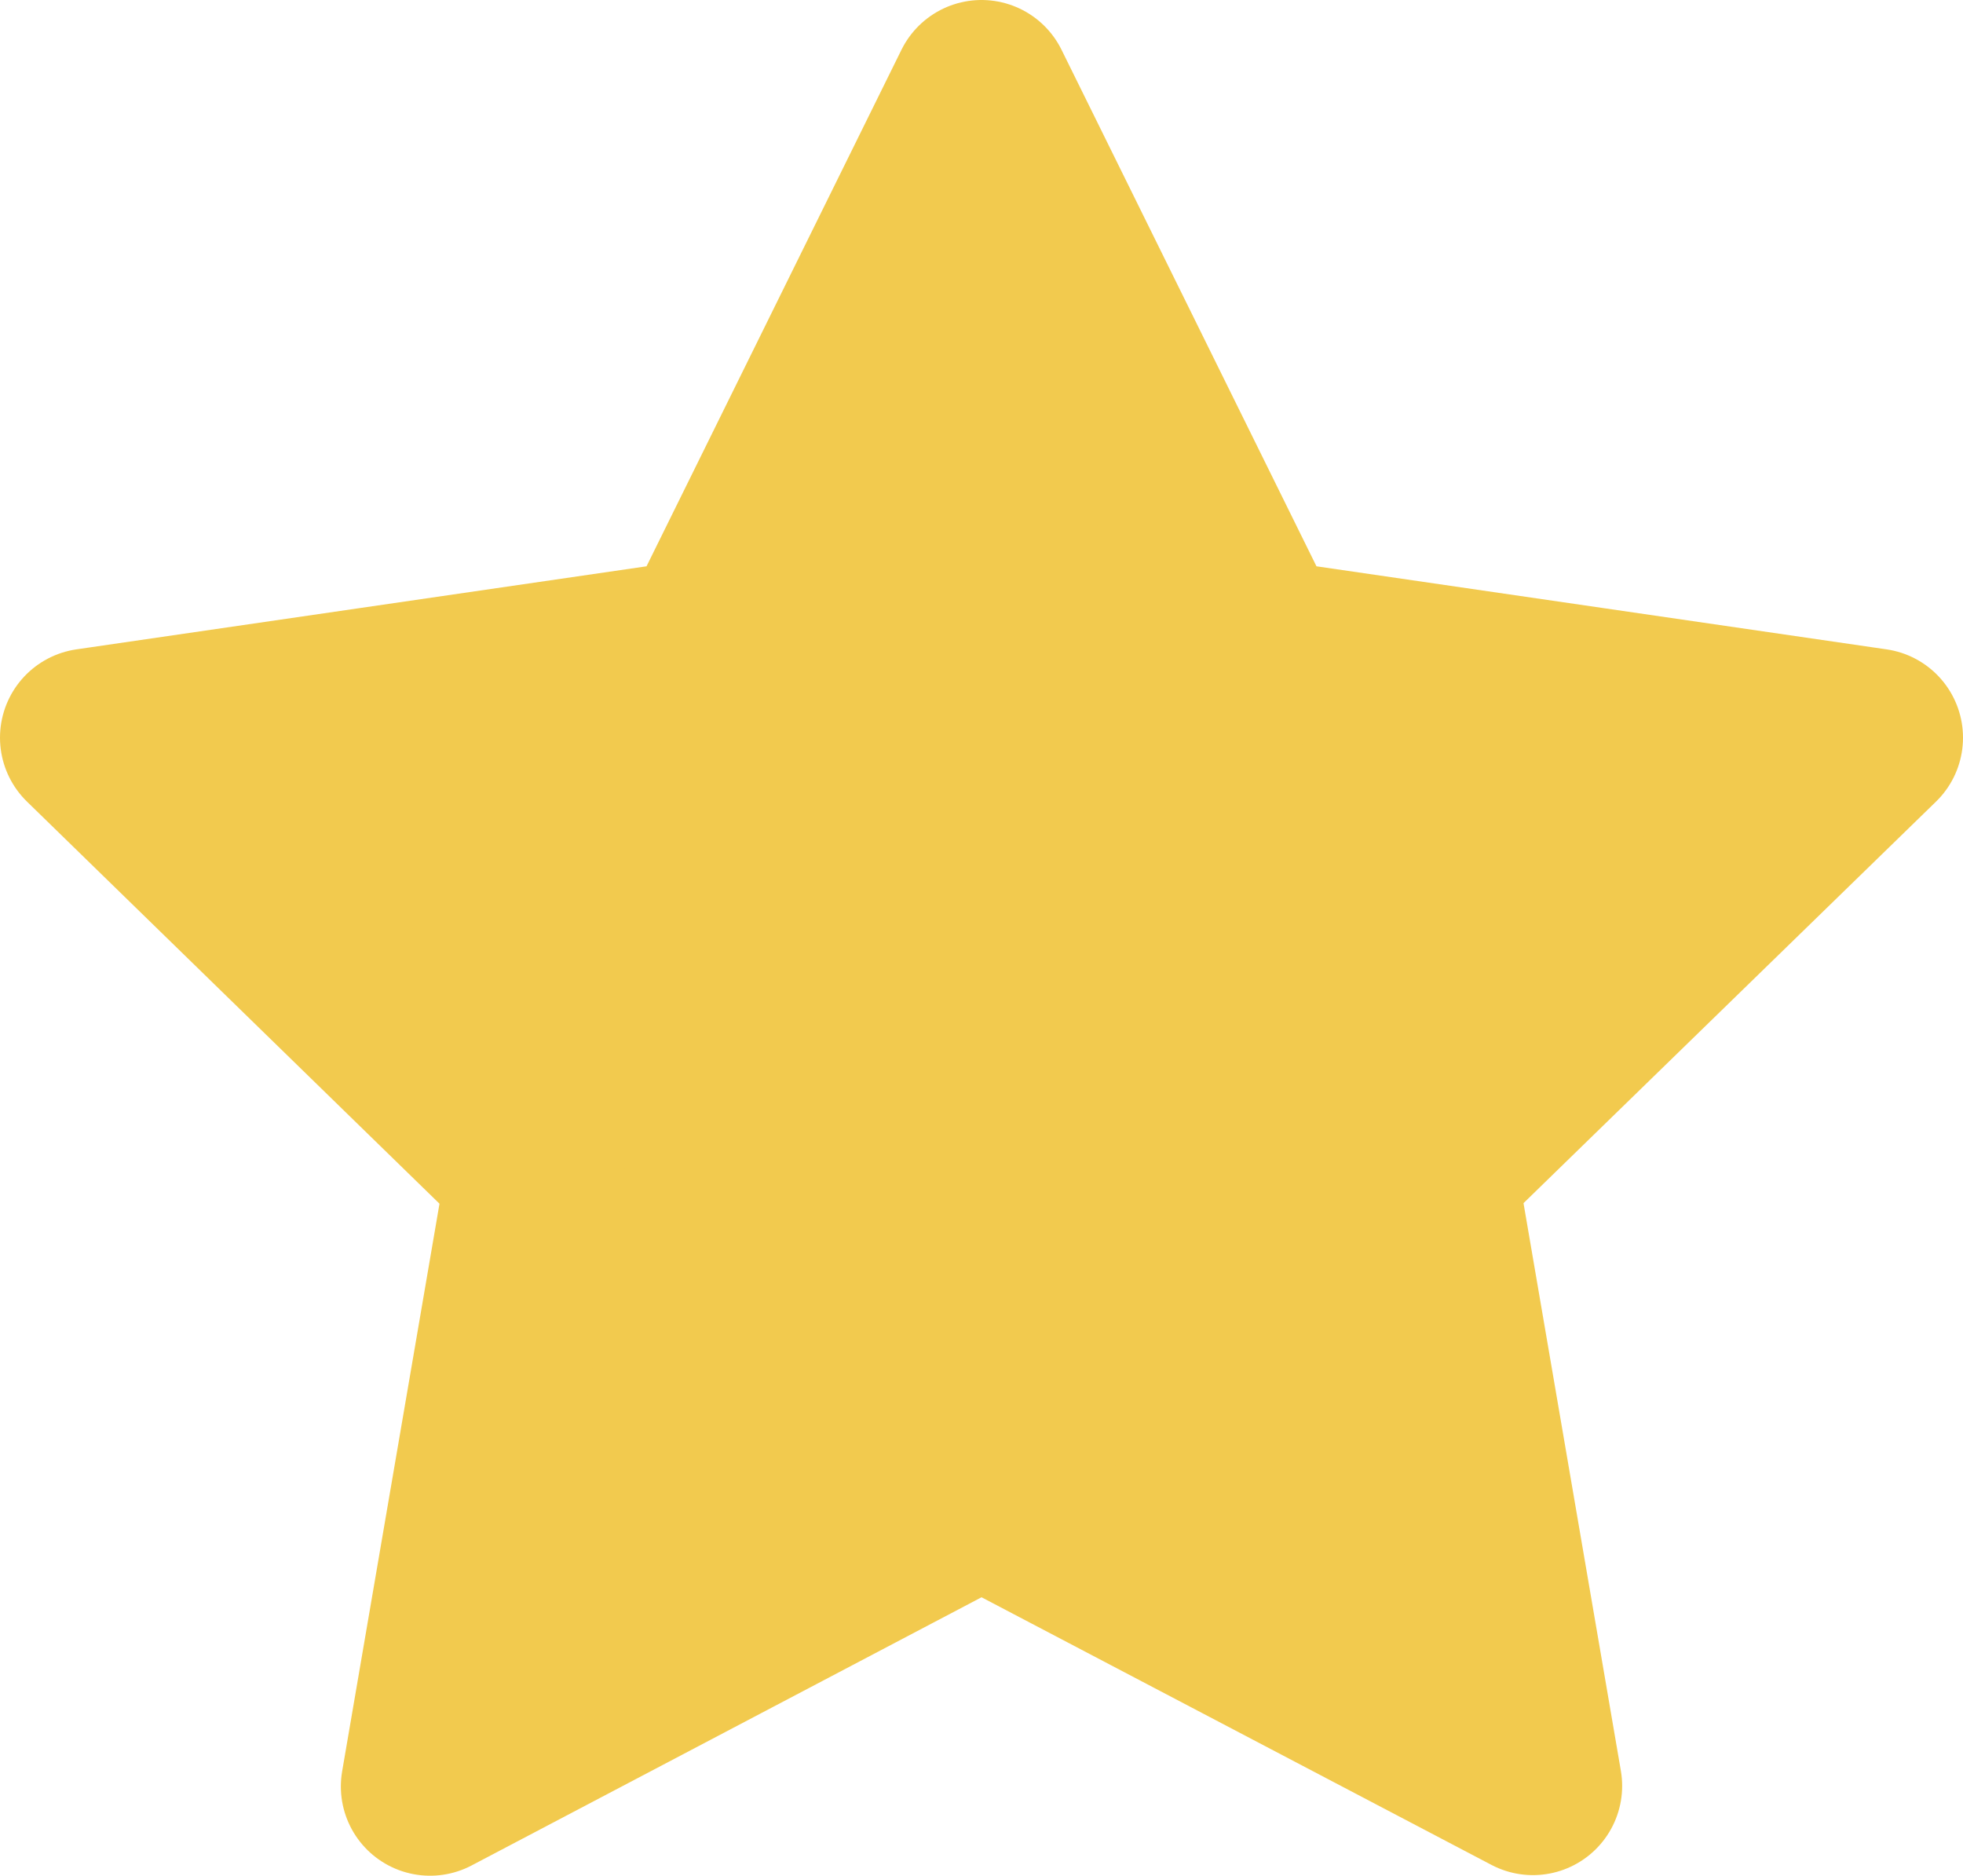 <svg xmlns="http://www.w3.org/2000/svg" width="33" height="31.529" viewBox="0 0 33 31.529">
  <path id="Icon_feather-star" data-name="Icon feather-star" d="M18,3l4.635,9.39L33,13.9l-7.5,7.3,1.77,10.32L18,26.655,8.73,31.53,10.5,21.21,3,13.9,13.365,12.39Z" transform="translate(-1.5 -1.5)" fill="#f2ca4e" stroke="#f2ca4e" stroke-linecap="round" stroke-linejoin="round" stroke-width="3"/>
</svg>
